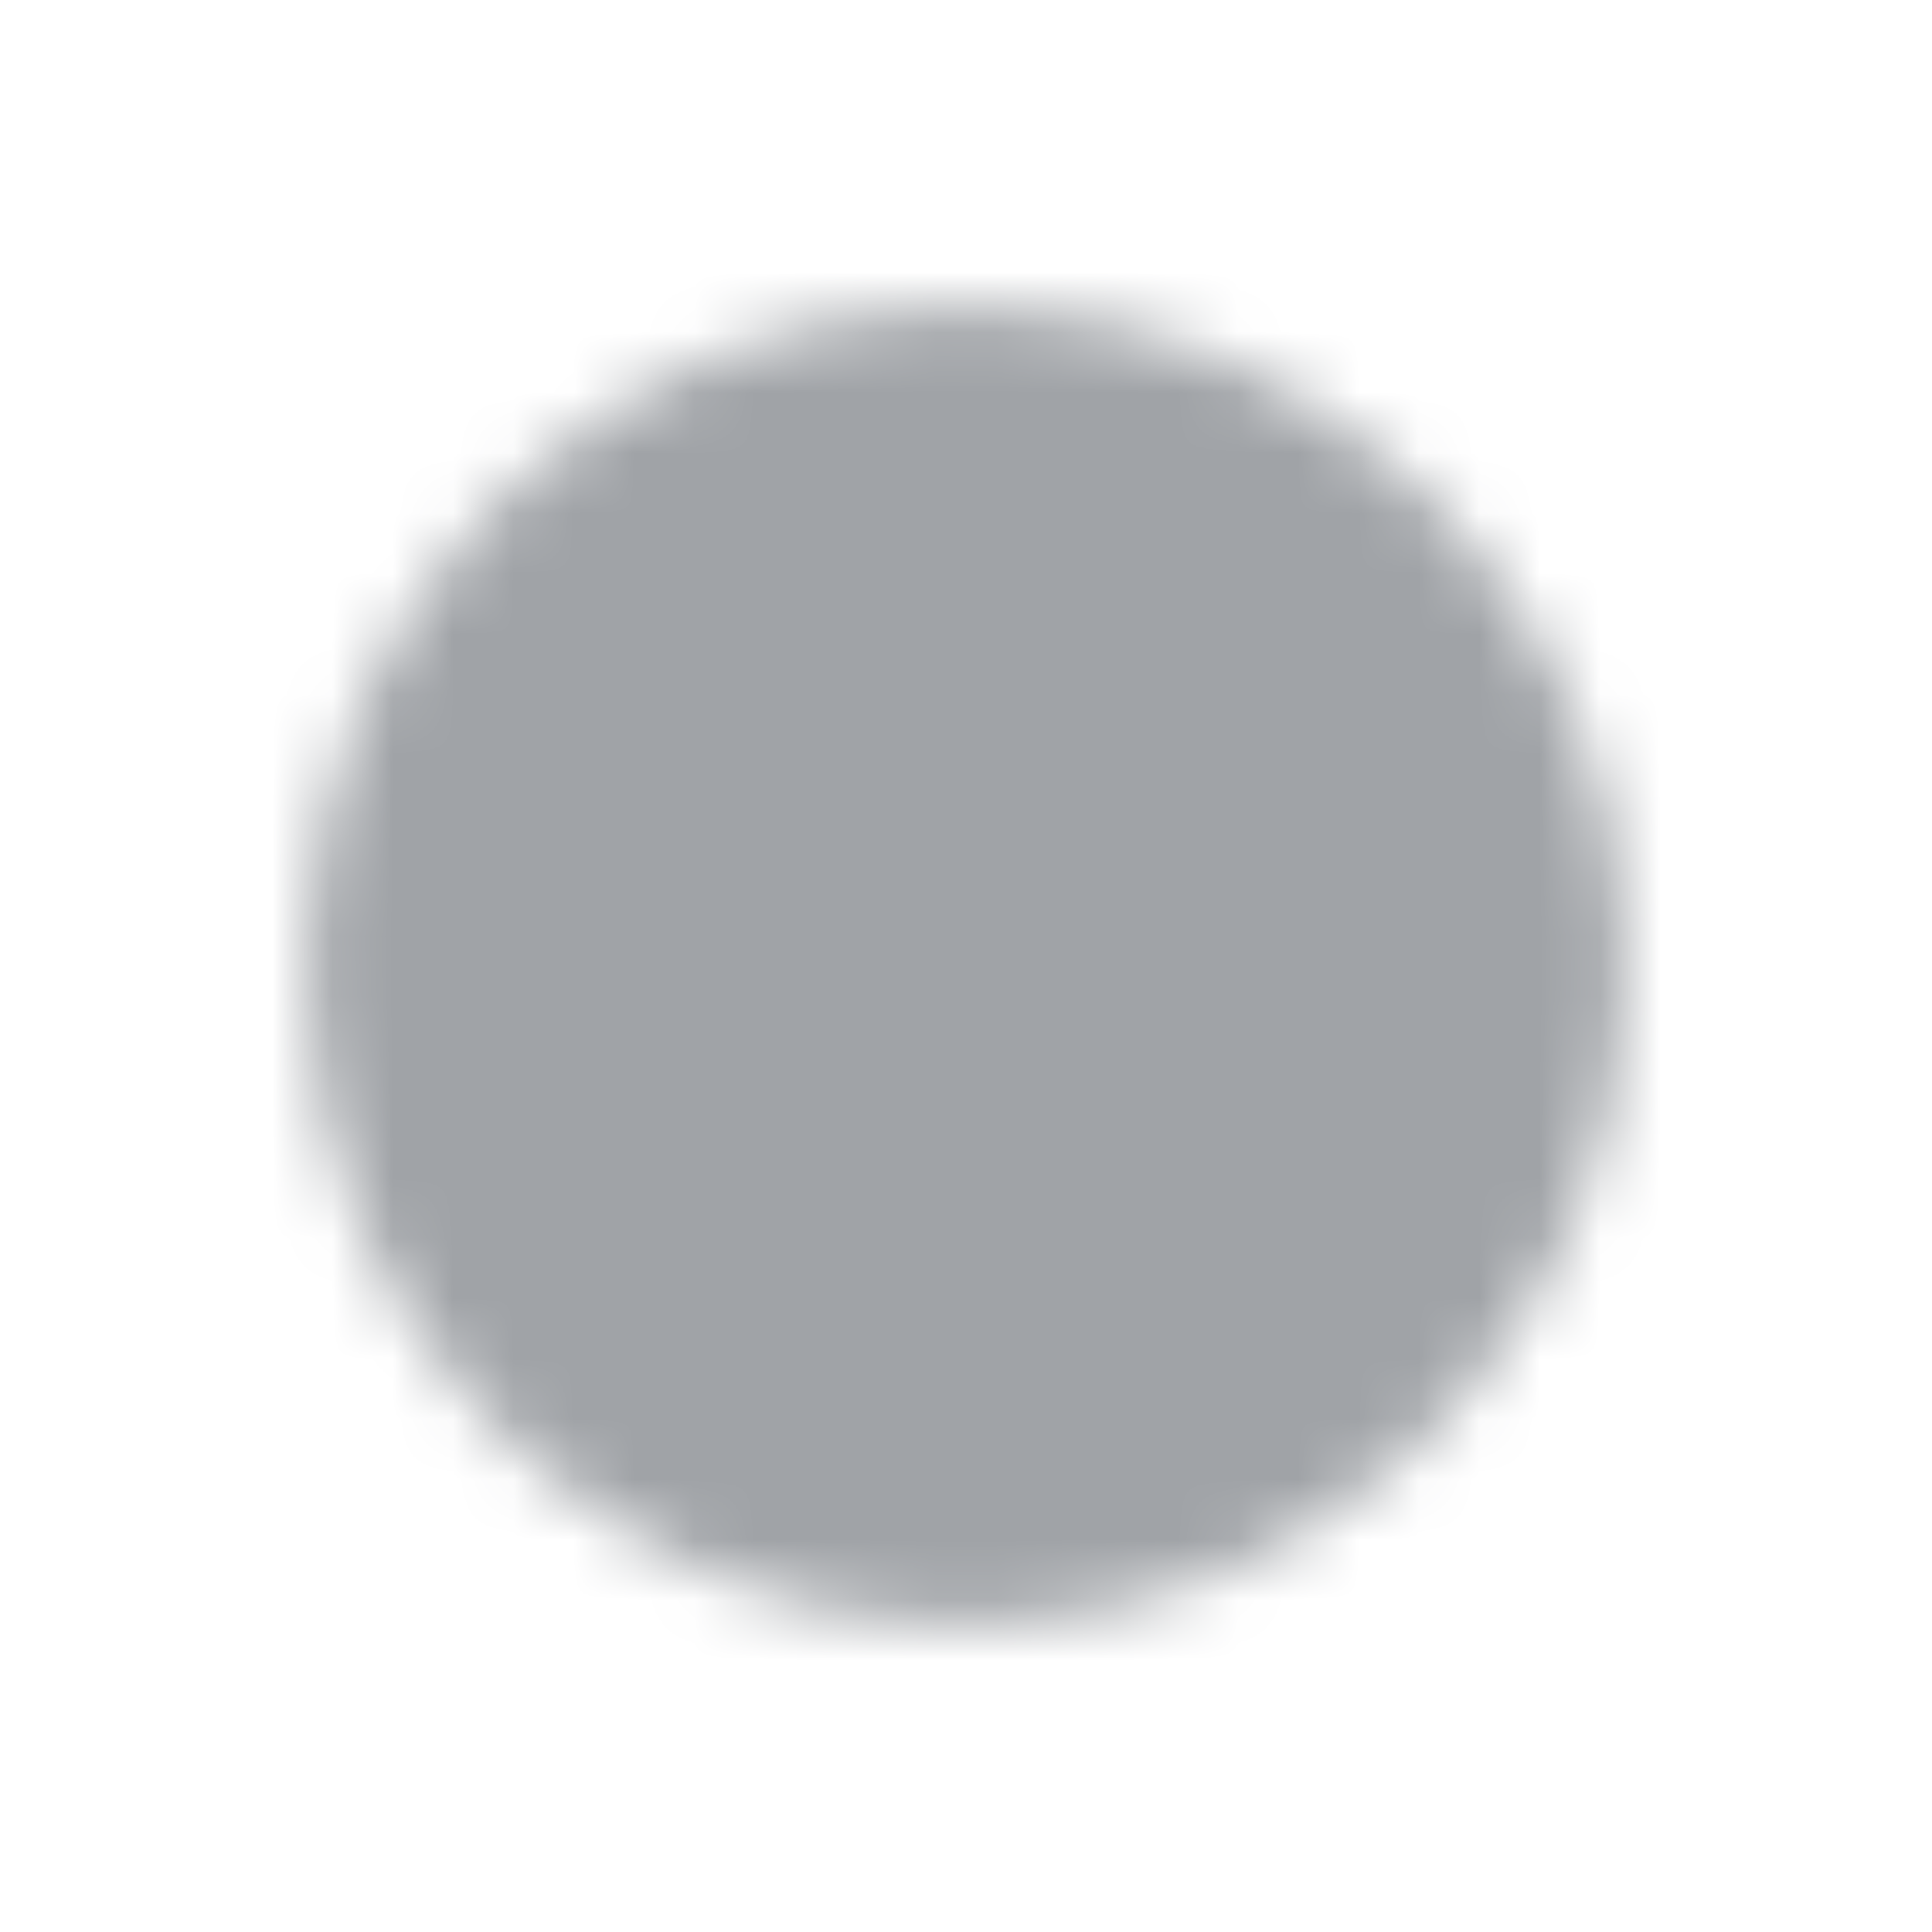 <svg width="32" height="32" viewBox="0 0 32 32" fill="none" xmlns="http://www.w3.org/2000/svg">
<mask id="mask0_6349_846" style="mask-type:luminance" maskUnits="userSpaceOnUse" x="5" y="5" width="22" height="22">
<path d="M16 26C21.523 26 26 21.523 26 16C26 10.477 21.523 6 16 6C10.477 6 6 10.477 6 16C6 21.523 10.477 26 16 26Z" fill="white" stroke="white" stroke-width="1.833" stroke-linecap="round" stroke-linejoin="round"/>
<path d="M14 12H17.5C18.03 12 18.539 12.211 18.914 12.586C19.289 12.961 19.5 13.47 19.5 14C19.5 14.53 19.289 15.039 18.914 15.414C18.539 15.789 18.03 16 17.5 16H14V12Z" fill="white"/>
<path d="M14 12V16H17.5C18.03 16 18.539 15.789 18.914 15.414C19.289 15.039 19.5 14.53 19.5 14C19.5 13.47 19.289 12.961 18.914 12.586C18.539 12.211 18.03 12 17.5 12H16.5M14 12H12M14 12V10M14 12H16.5M16.5 12V10" stroke="black" stroke-width="1.833" stroke-linecap="round" stroke-linejoin="round"/>
<path d="M14 16H18.5C19.03 16 19.539 16.211 19.914 16.586C20.289 16.961 20.5 17.47 20.5 18C20.5 18.53 20.289 19.039 19.914 19.414C19.539 19.789 19.03 20 18.5 20H14V16Z" fill="white"/>
<path d="M14 20V16H18.5C19.03 16 19.539 16.211 19.914 16.586C20.289 16.961 20.5 17.47 20.5 18C20.5 18.53 20.289 19.039 19.914 19.414C19.539 19.789 19.03 20 18.5 20H16.5M14 20V22M14 20H12H16.5M14 20H16.5M16.5 20V22" stroke="black" stroke-width="1.833" stroke-linecap="round" stroke-linejoin="round"/>
</mask>
<g mask="url(#mask0_6349_846)">
<path d="M4 4H28V28H4V4Z" fill="#A0A3A7"/>
</g>
</svg>
